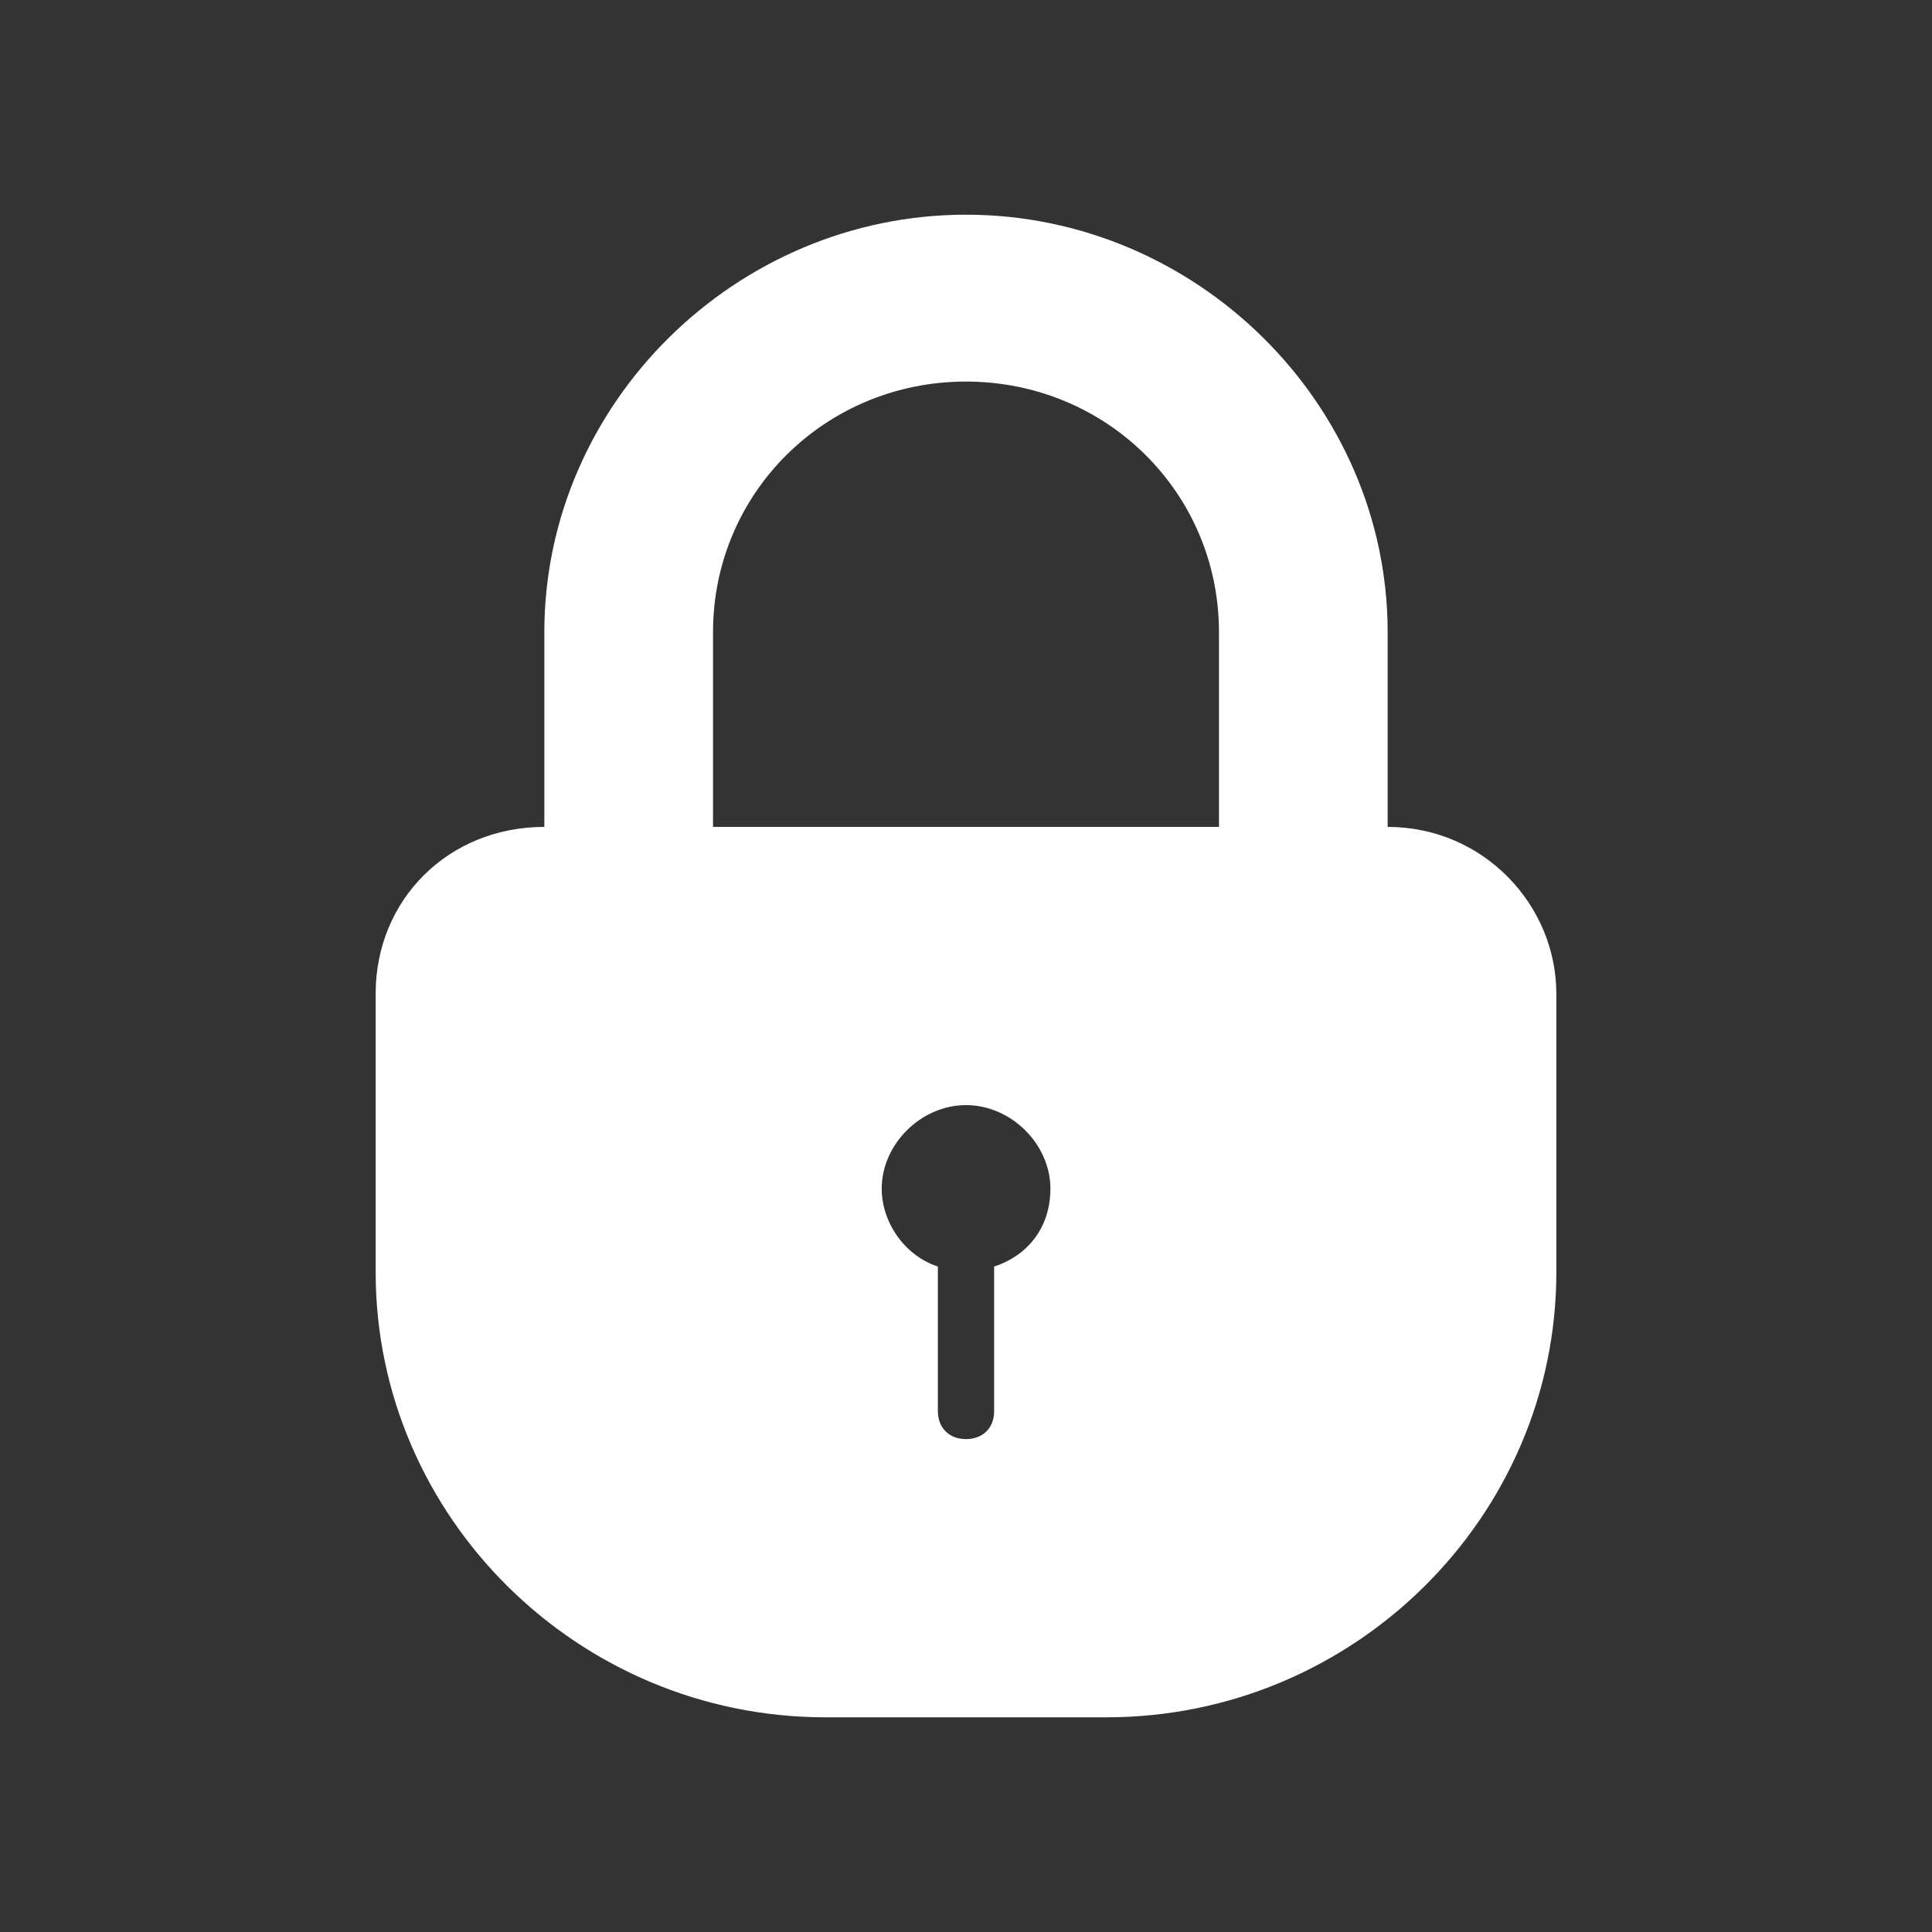 <svg width="16" height="16" viewBox="0 0 16 16" fill="none" xmlns="http://www.w3.org/2000/svg">
<rect x="0" y="0" width="16" height="16" fill="#333333" stroke="none"/>
<path d="M11.492 6.848V5.235C11.492 3.345 9.909 1.778 8 1.778C6.091 1.778 4.508 3.345 4.508 5.235V6.848C3.717 6.848 3.111 7.447 3.111 8.23V10.535C3.111 12.563 4.788 14.222 6.836 14.222H9.164C11.213 14.222 12.889 12.563 12.889 10.535V8.23C12.889 7.493 12.284 6.848 11.492 6.848ZM8.233 10.489V11.687C8.233 11.825 8.14 11.918 8 11.918C7.861 11.918 7.767 11.825 7.767 11.687V10.489C7.488 10.397 7.302 10.12 7.302 9.844C7.302 9.475 7.628 9.152 8 9.152C8.373 9.152 8.699 9.475 8.699 9.844C8.699 10.166 8.512 10.397 8.233 10.489ZM10.095 6.848H5.905V5.235C5.905 4.082 6.836 3.16 8 3.16C9.164 3.16 10.095 4.082 10.095 5.235V6.848H10.095Z" fill="white"/>
</svg>
